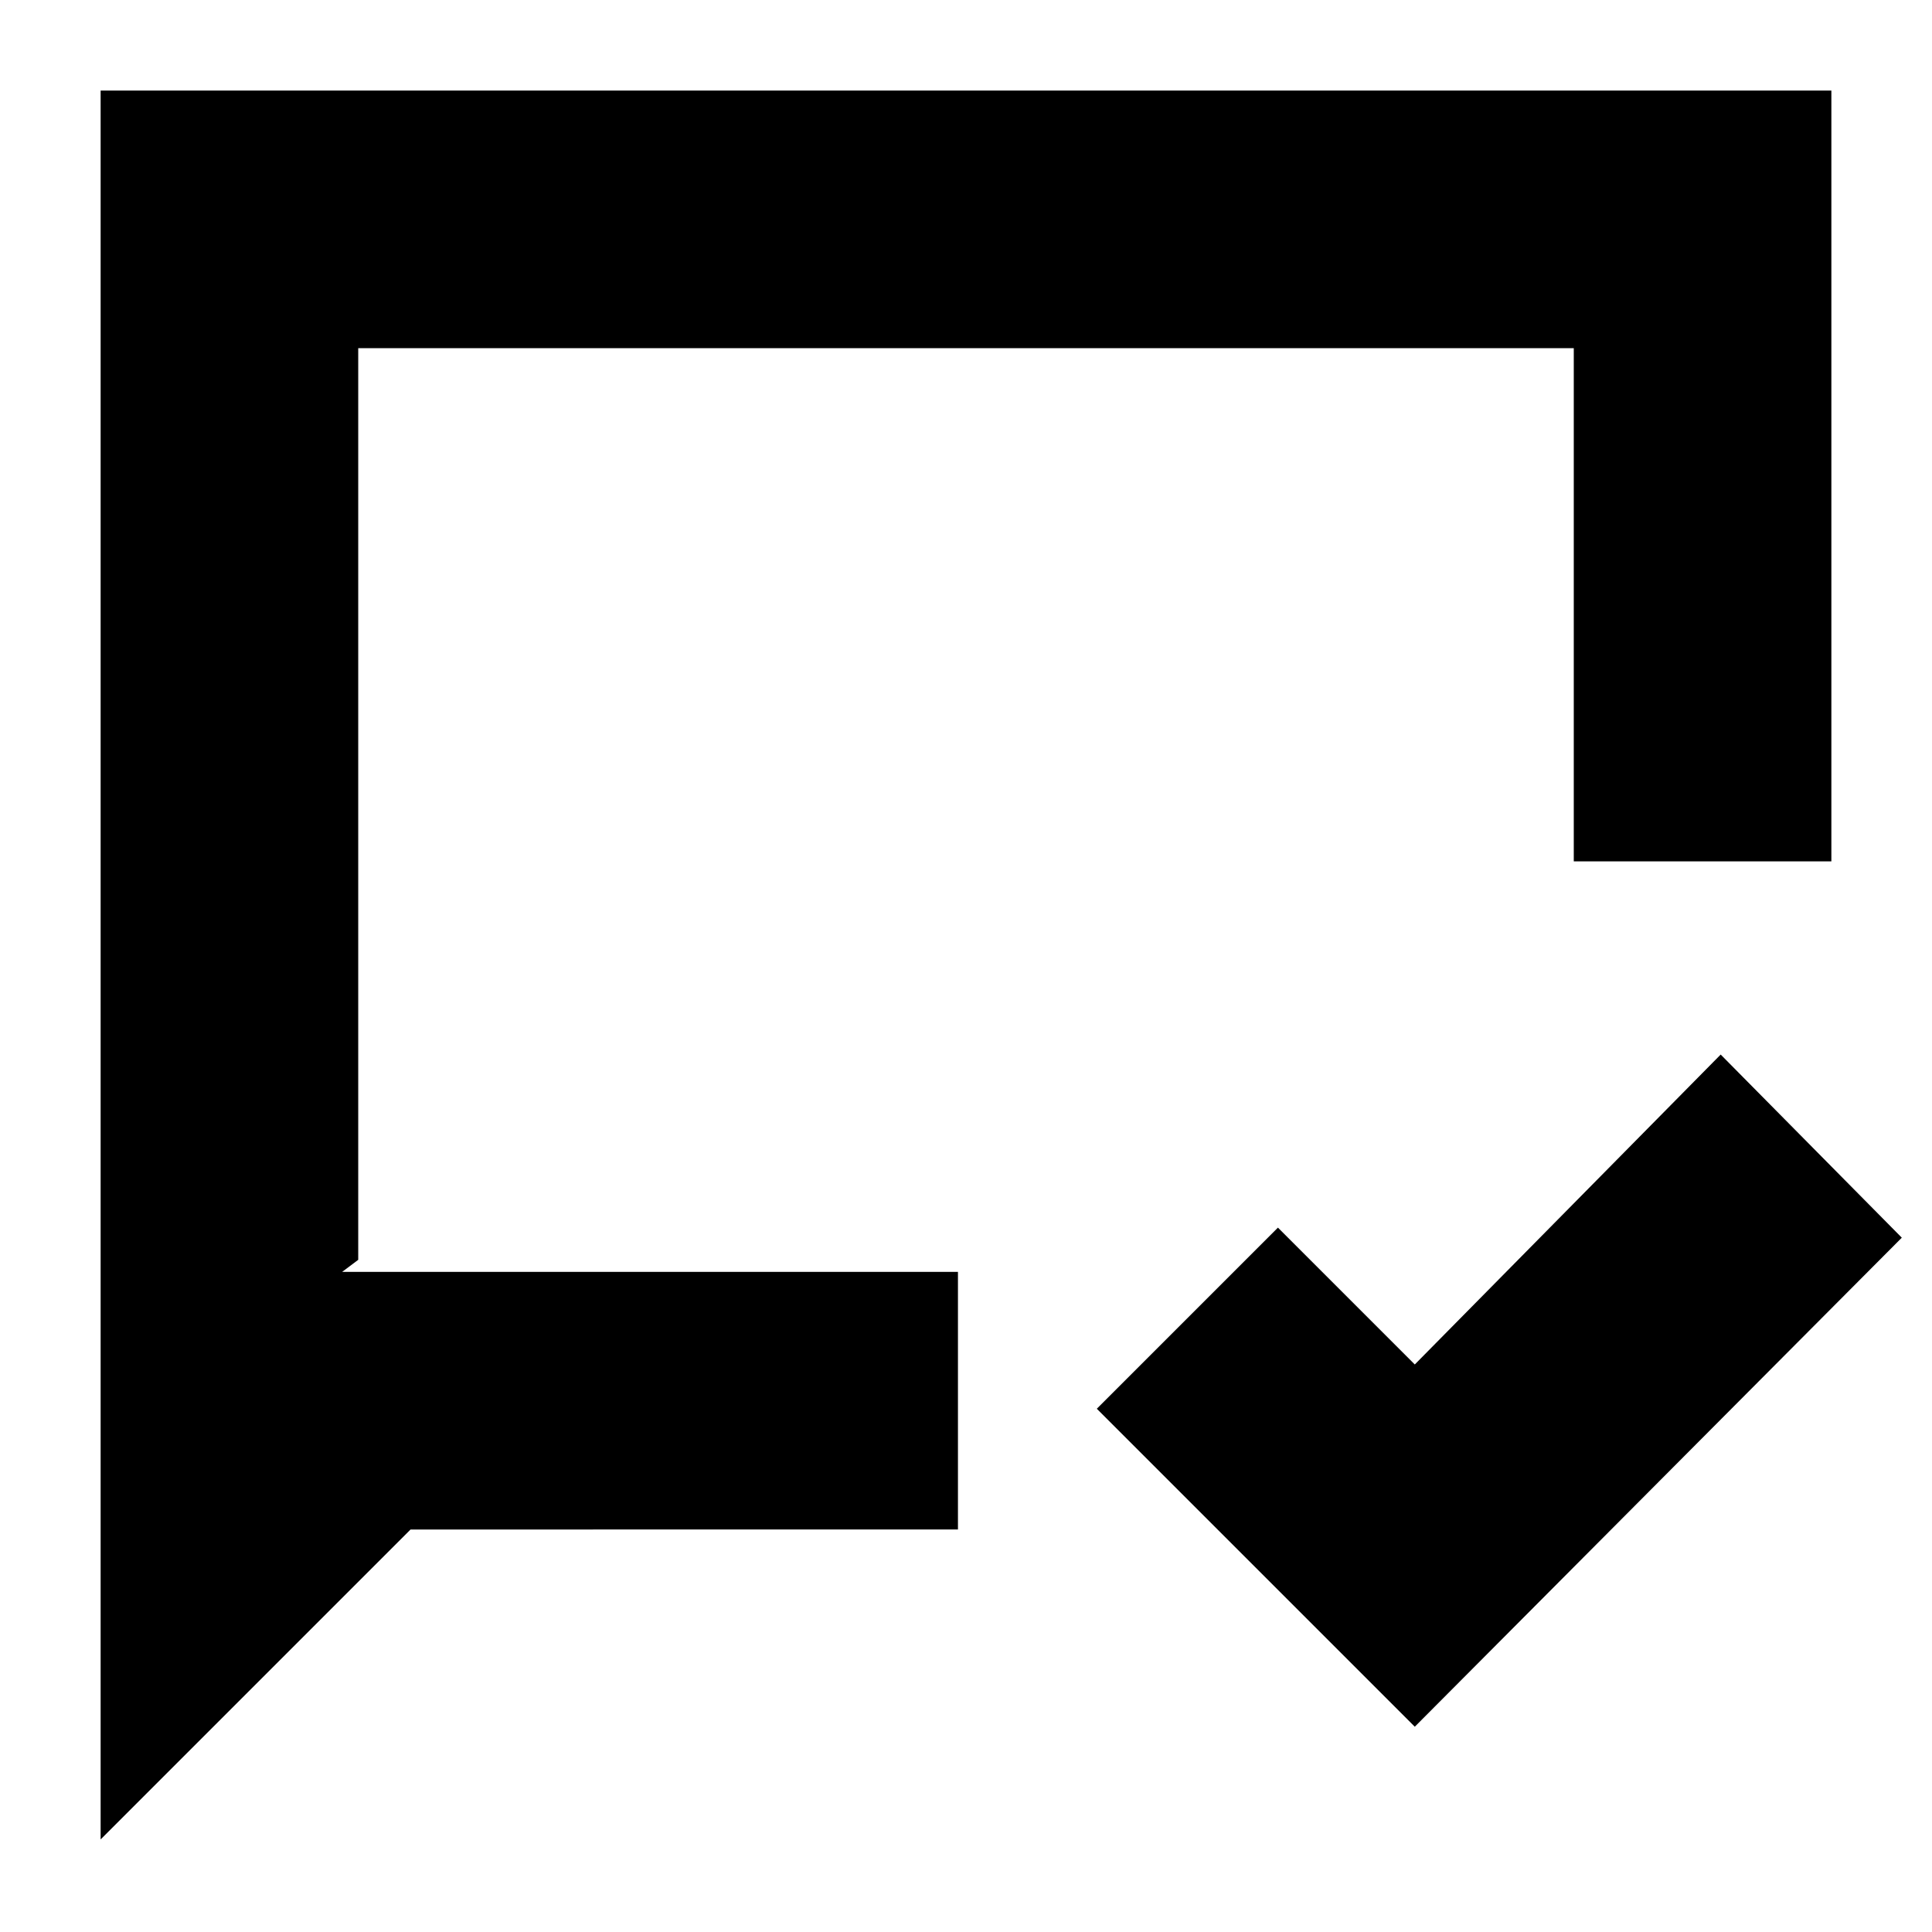 <svg xmlns="http://www.w3.org/2000/svg" height="20" viewBox="0 -960 960 960" width="20"><path d="M703-102 545-260l90-90 68 68 152-154 90 91-242 243ZM50-46v-869h860v383H782v-255H178v453l-8 6h306v128H204L50-46Zm128-282v-459 459Z"/></svg>